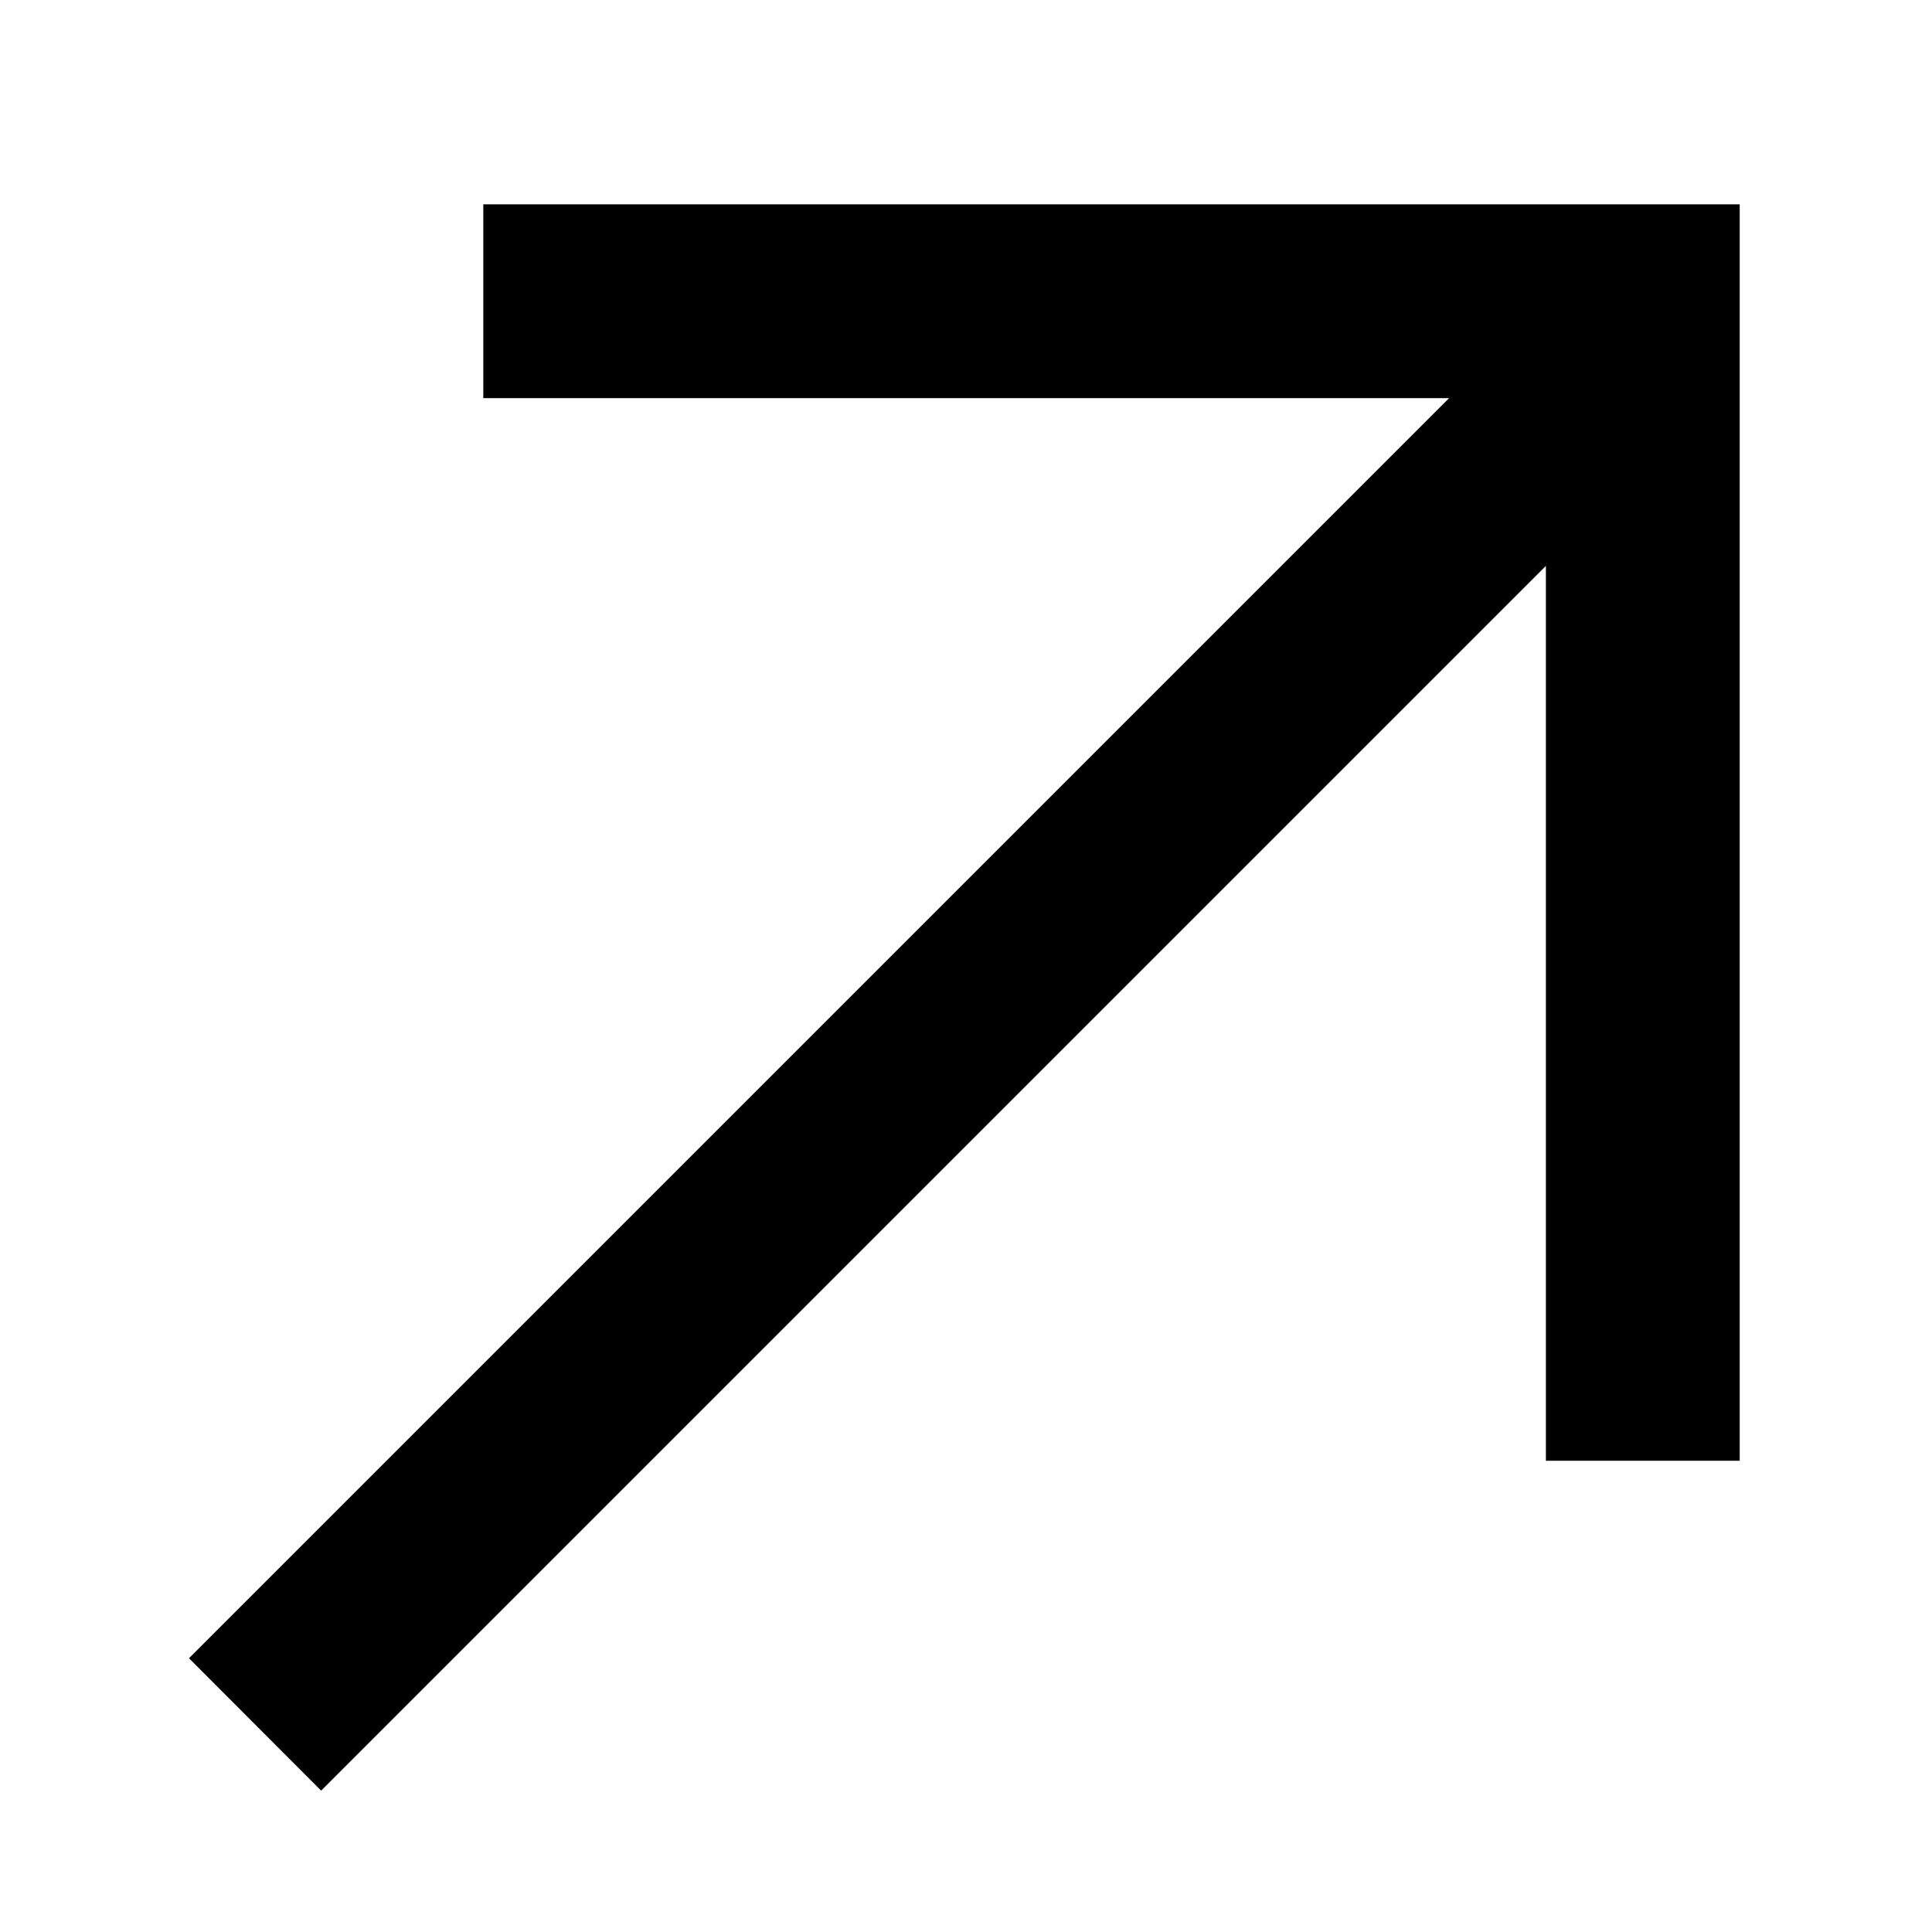 <?xml version="1.0" encoding="UTF-8"?>
<svg width="13px" height="13px" viewBox="0 0 13 13" version="1.1"
    xmlns="http://www.w3.org/2000/svg"
    xmlns:xlink="http://www.w3.org/1999/xlink">
    <title>ic_arrow</title>
    <g id="3-19" stroke="none" stroke-width="1" fill="none" fill-rule="evenodd">
        <g id="Farm" transform="translate(-1189, -471)" fill="currentColor" fill-rule="nonzero" stroke="currentColor" stroke-width="0.5">
            <g id="编组-2备份" transform="translate(170, 394)">
                <g id="ic_arrow" transform="translate(1019, 77)">
                    <path d="M10.652,9.579 L10.652,2.429 L3.502,2.429 L3.502,1.625 L11.456,1.625 L11.456,9.579 L10.652,9.579 Z M11.213,2.643 L2.161,11.695 L1.625,11.158 L10.676,2.107 L11.213,2.643 Z" id="形状"></path>
                </g>
            </g>
        </g>
    </g>
</svg>